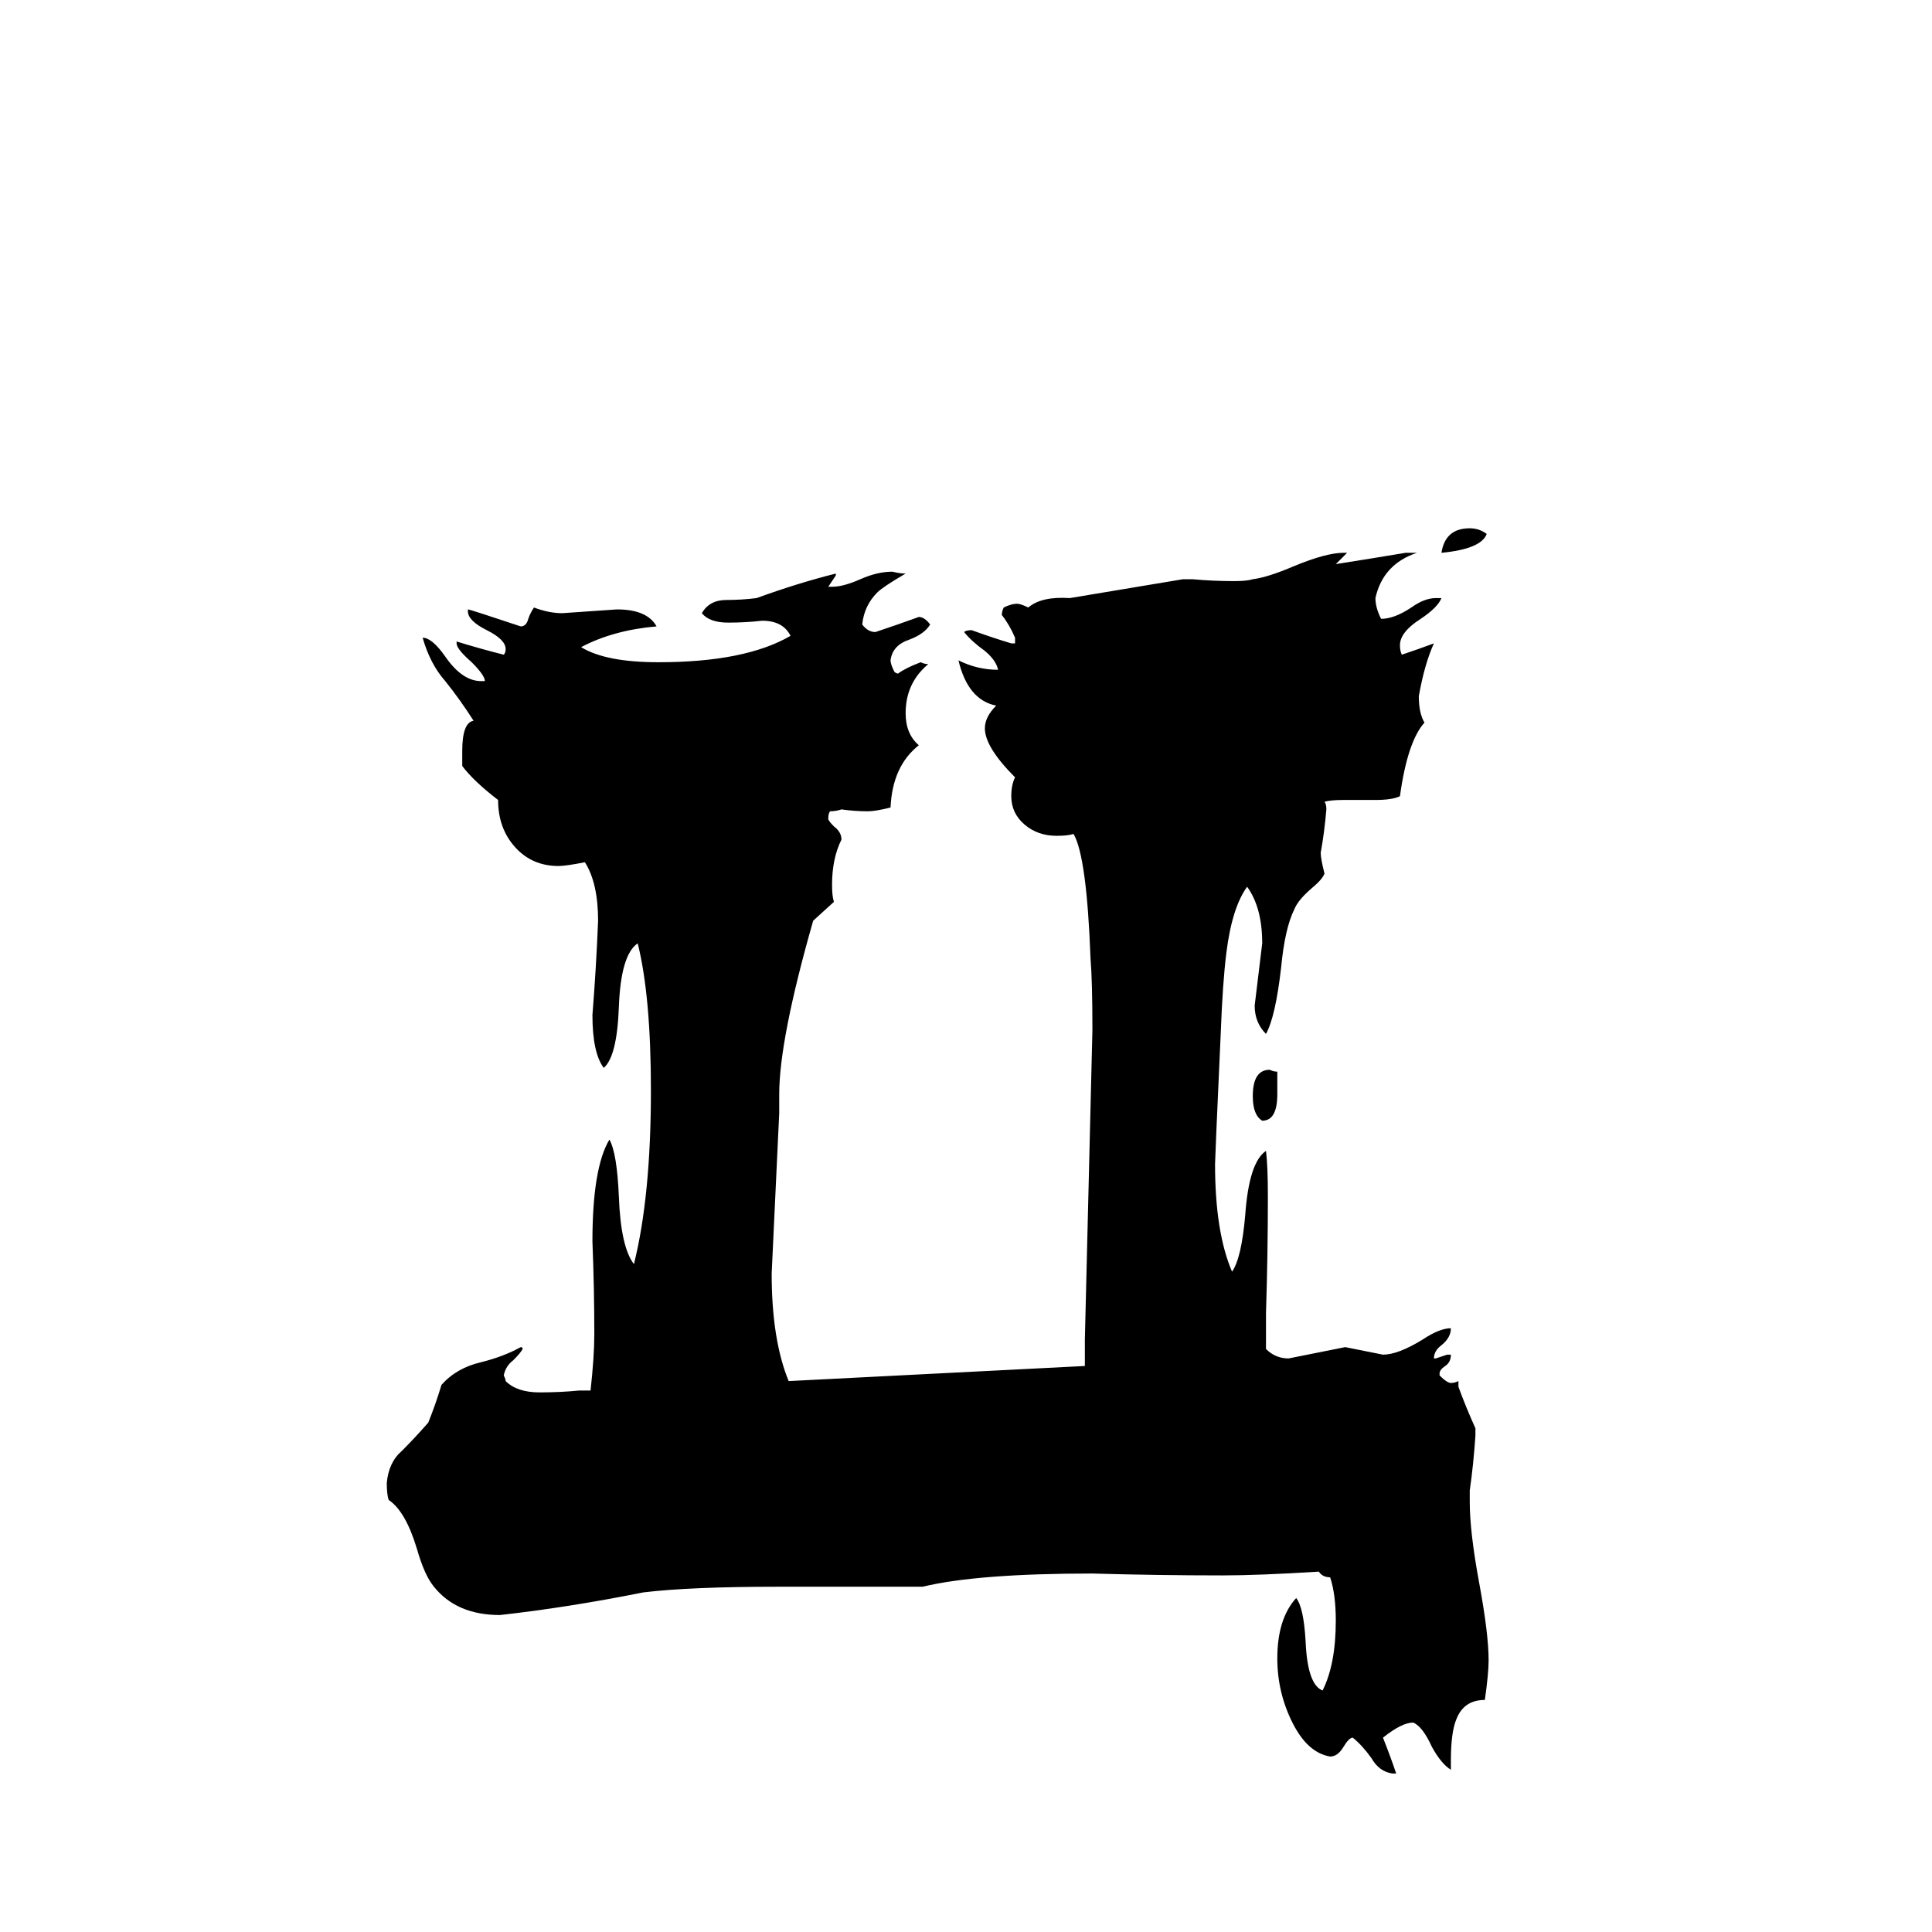 <svg xmlns="http://www.w3.org/2000/svg" viewBox="0 -800 1024 1024">
	<path fill="#000000" d="M788 -517Q785 -509 764 -507Q766 -520 779 -520Q784 -520 788 -517ZM677 -232V-220Q677 -206 669 -206Q664 -209 664 -219Q664 -233 673 -233Q675 -232 677 -232ZM769 133V138Q764 135 759 126Q754 115 749 113Q743 113 733 121Q737 131 740 140H738Q731 139 727 132Q722 125 717 121Q715 121 712 126Q709 131 705 131Q693 129 685 113Q677 97 677 79Q677 58 687 47Q691 52 692 70Q693 93 701 96Q708 82 708 59Q708 45 705 36Q701 36 699 33Q667 35 648 35Q614 35 579 34Q518 34 489 41H412Q366 41 341 44Q301 52 265 56Q242 56 230 41Q225 35 221 21Q215 1 206 -5Q205 -8 205 -14Q206 -25 213 -31Q220 -38 227 -46Q231 -56 234 -66Q242 -75 255 -78Q267 -81 276 -86Q277 -86 277 -85Q276 -83 272 -79Q268 -76 267 -71Q268 -69 268 -68Q274 -62 286 -62Q297 -62 307 -63H313Q315 -81 315 -93Q315 -117 314 -142Q314 -181 323 -196Q327 -189 328 -166Q329 -139 336 -130Q345 -166 345 -222Q345 -272 338 -300Q329 -294 328 -266Q327 -240 320 -234Q314 -242 314 -262Q316 -287 317 -312Q317 -332 310 -343Q300 -341 296 -341Q282 -341 273 -351Q264 -361 264 -376Q251 -386 245 -394V-402Q245 -417 251 -418Q244 -429 236 -439Q228 -448 224 -462Q229 -462 236 -452Q245 -439 255 -439H257Q257 -442 250 -449Q242 -456 242 -459V-460Q255 -456 267 -453Q268 -454 268 -456Q268 -461 258 -466Q248 -471 248 -476V-477Q249 -477 276 -468Q279 -468 280 -472Q281 -475 283 -478Q291 -475 298 -475Q313 -476 327 -477Q343 -477 348 -468Q325 -466 308 -457Q321 -449 349 -449Q395 -449 419 -463Q415 -471 404 -471Q395 -470 386 -470Q376 -470 372 -475Q376 -482 385 -482Q393 -482 401 -483Q423 -491 443 -496V-495Q441 -492 439 -489H441Q447 -489 456 -493Q465 -497 473 -497Q477 -496 480 -496Q468 -489 465 -486Q458 -479 457 -469Q460 -465 464 -465Q476 -469 487 -473Q490 -473 493 -469Q490 -464 482 -461Q473 -458 472 -450Q472 -448 474 -444Q475 -443 476 -443Q480 -446 488 -449Q490 -448 492 -448Q480 -438 480 -422Q480 -411 487 -405Q473 -394 472 -372Q464 -370 460 -370Q453 -370 446 -371Q443 -370 440 -370Q439 -369 439 -366Q439 -365 442 -362Q446 -359 446 -355Q441 -345 441 -331Q441 -325 442 -322L431 -312Q413 -249 413 -220V-210Q411 -167 409 -125Q409 -90 418 -68L575 -76V-90Q577 -172 579 -254Q579 -280 578 -292Q576 -346 569 -358Q566 -357 560 -357Q550 -357 543 -363Q536 -369 536 -378Q536 -384 538 -388Q522 -404 522 -414Q522 -420 528 -426Q513 -429 508 -450Q518 -445 529 -445Q528 -450 522 -455Q515 -460 511 -465Q512 -466 515 -466Q526 -462 536 -459H538V-462Q535 -469 531 -474Q531 -476 532 -478Q536 -480 539 -480Q541 -480 545 -478Q552 -484 567 -483Q597 -488 627 -493H632Q643 -492 654 -492Q661 -492 664 -493Q672 -494 686 -500Q703 -507 712 -507H714Q711 -504 708 -501Q727 -504 745 -507H751Q733 -501 729 -483Q729 -478 732 -472Q739 -472 748 -478Q755 -483 761 -483H764Q762 -478 753 -472Q742 -465 742 -458Q742 -455 743 -453Q752 -456 760 -459Q755 -448 752 -431Q752 -422 755 -417Q746 -407 742 -378Q738 -376 729 -376H712Q705 -376 702 -375Q703 -374 703 -371Q702 -359 700 -348Q700 -345 702 -337Q701 -334 695 -329Q688 -323 686 -318Q681 -308 679 -287Q676 -261 671 -252Q665 -258 665 -267Q667 -283 669 -300Q669 -319 661 -330Q653 -319 650 -295Q648 -279 647 -252Q644 -186 644 -183Q644 -147 653 -126Q658 -133 660 -156Q662 -184 671 -190Q672 -182 672 -166Q672 -135 671 -104V-85Q676 -80 683 -80Q698 -83 713 -86Q723 -84 733 -82Q741 -82 754 -90Q763 -96 769 -96Q769 -91 764 -87Q760 -84 760 -80H761Q764 -81 767 -82H769Q769 -78 766 -76Q763 -74 763 -72V-71Q767 -67 769 -67Q771 -67 773 -68V-65Q777 -54 782 -43V-39Q781 -24 779 -10V-4Q779 12 784 39Q789 66 789 80Q789 87 787 101Q776 101 772 111Q769 118 769 133Z"/>
</svg>